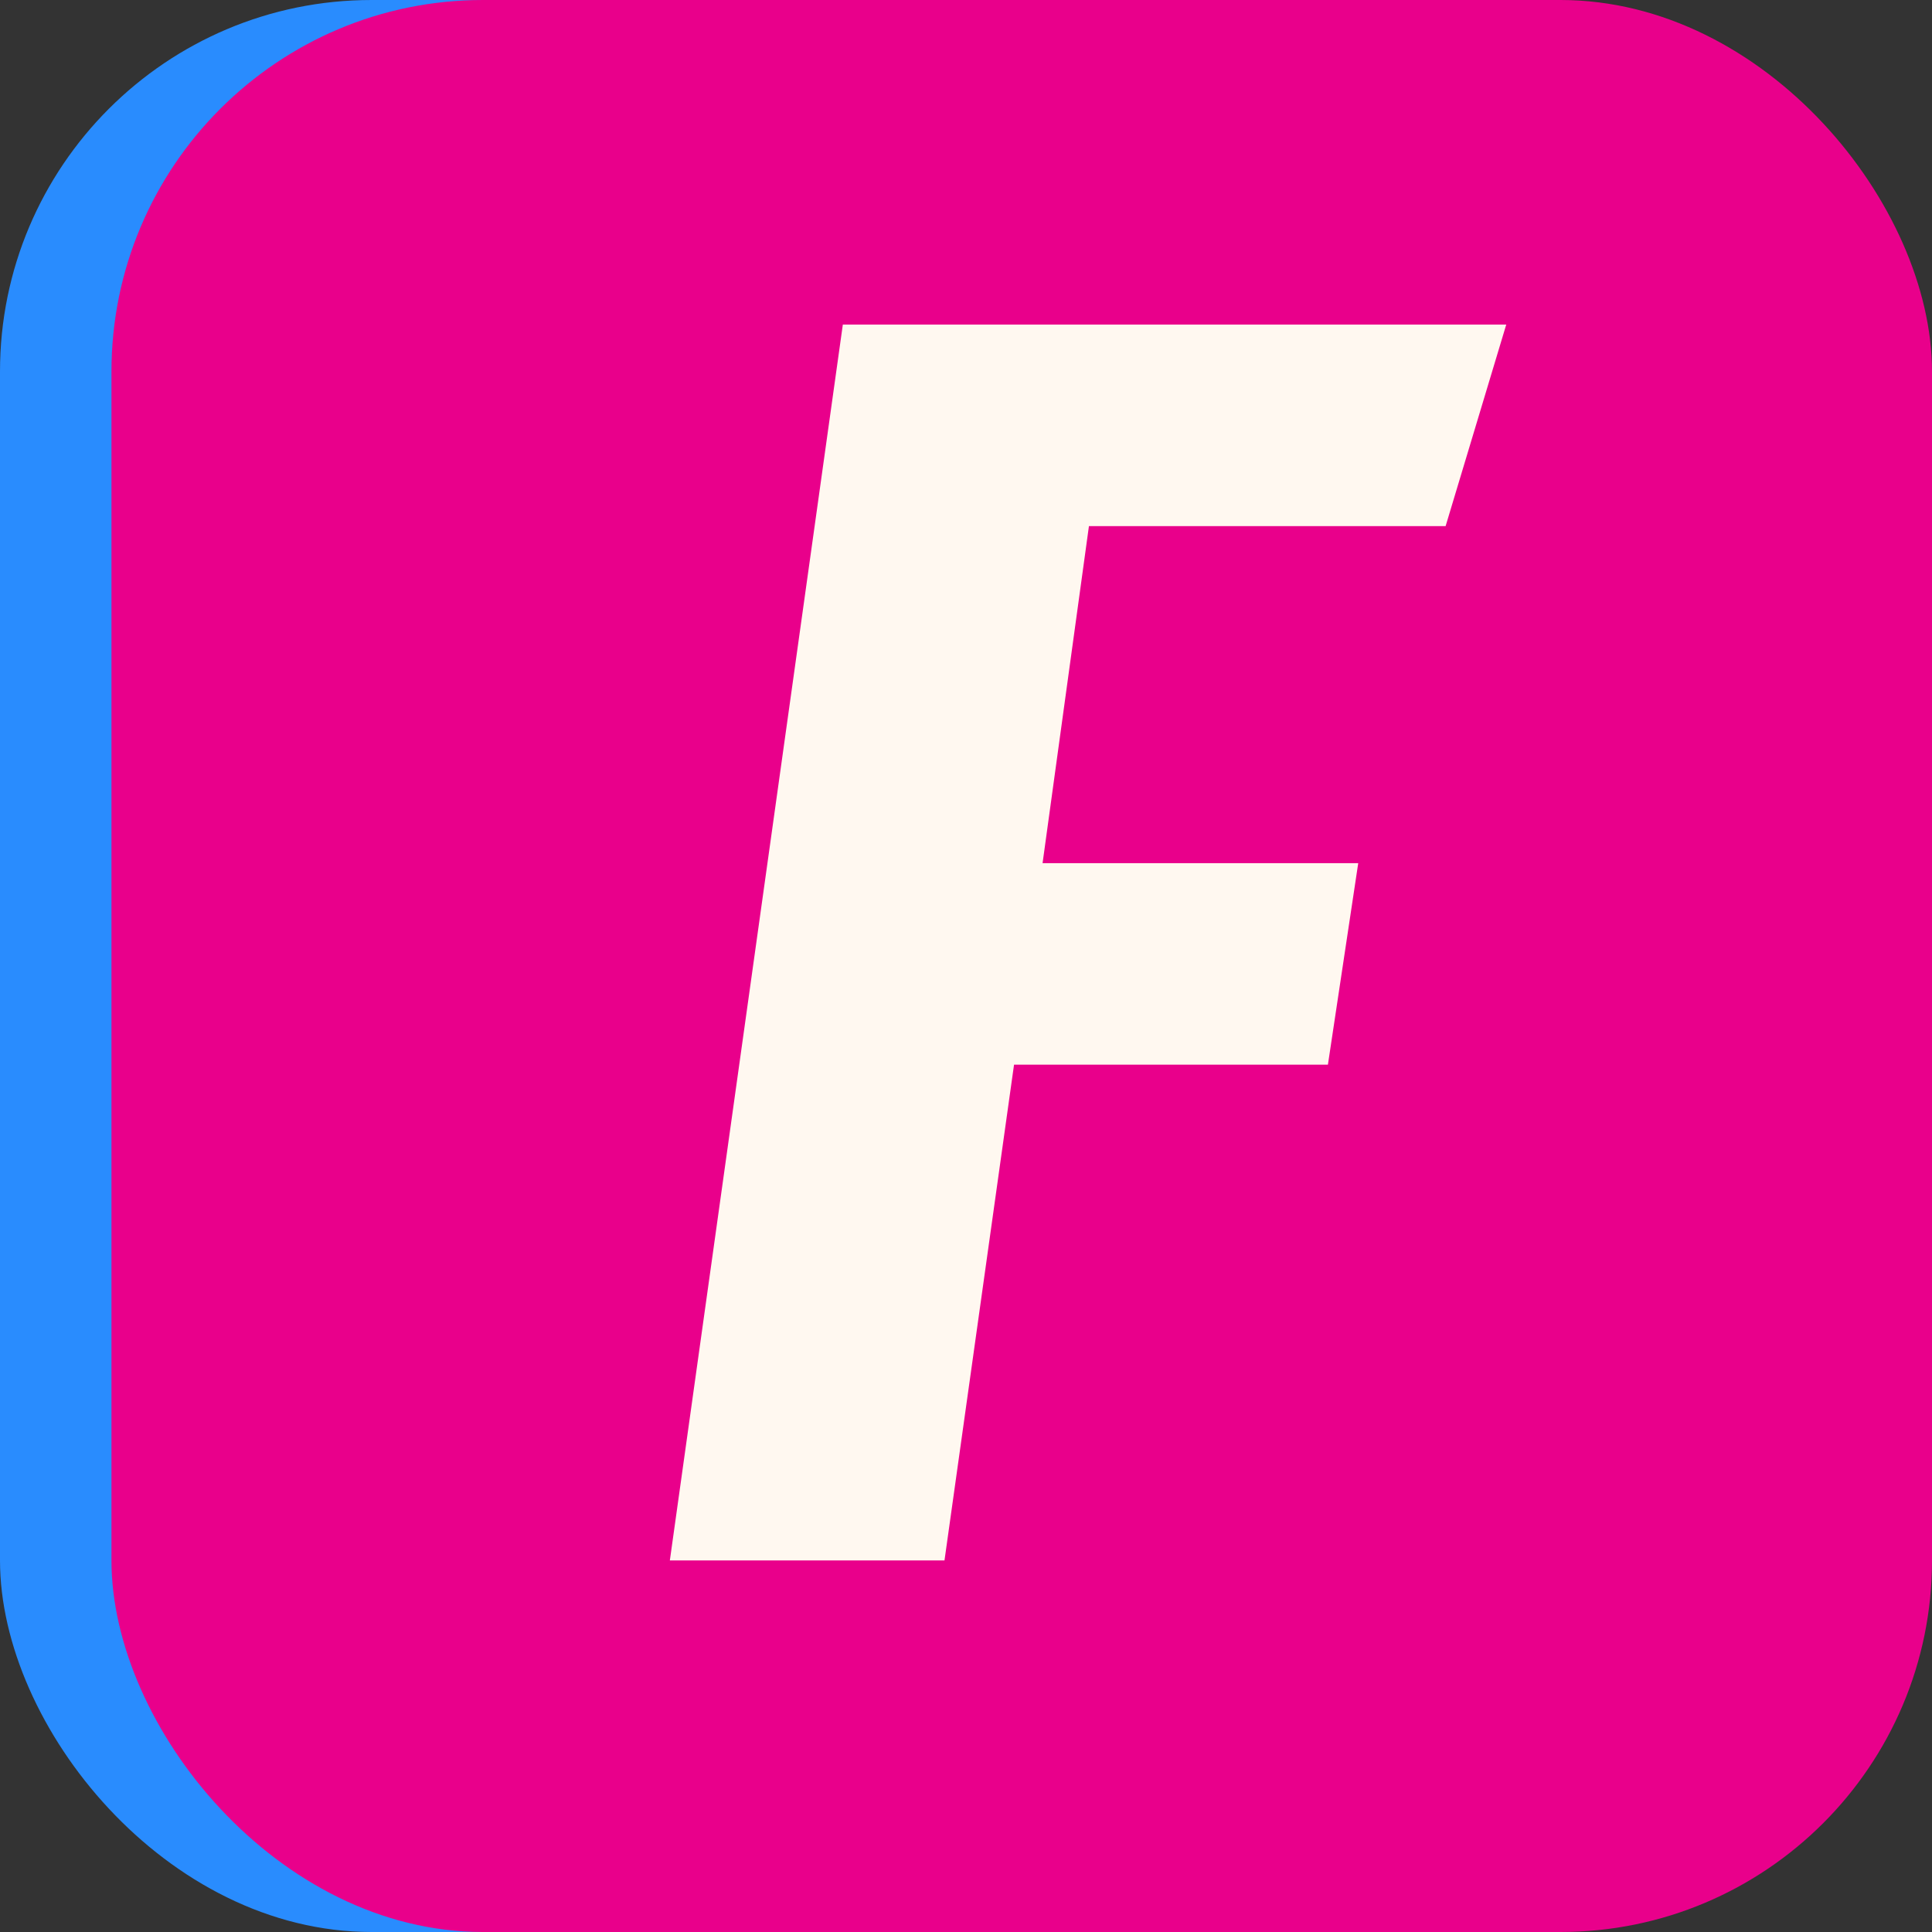 <svg width="52" height="52" viewBox="0 0 52 52" fill="none" xmlns="http://www.w3.org/2000/svg">
<rect x="0" y="0" width="52" height="52" fill="#333333" stroke="none"/>
<rect width="40" height="52" rx="10" fill="#298CFE"/>
<rect x="3" width="49" height="52" rx="10" fill="#E9008B"/>
<path d="M40.541 8.736L38.909 14.16H29.309L28.061 23.232H36.557L35.741 28.656H27.293L25.421 42H18.029L22.685 8.736H40.541Z" fill="#FFF8F0"/>
</svg>
